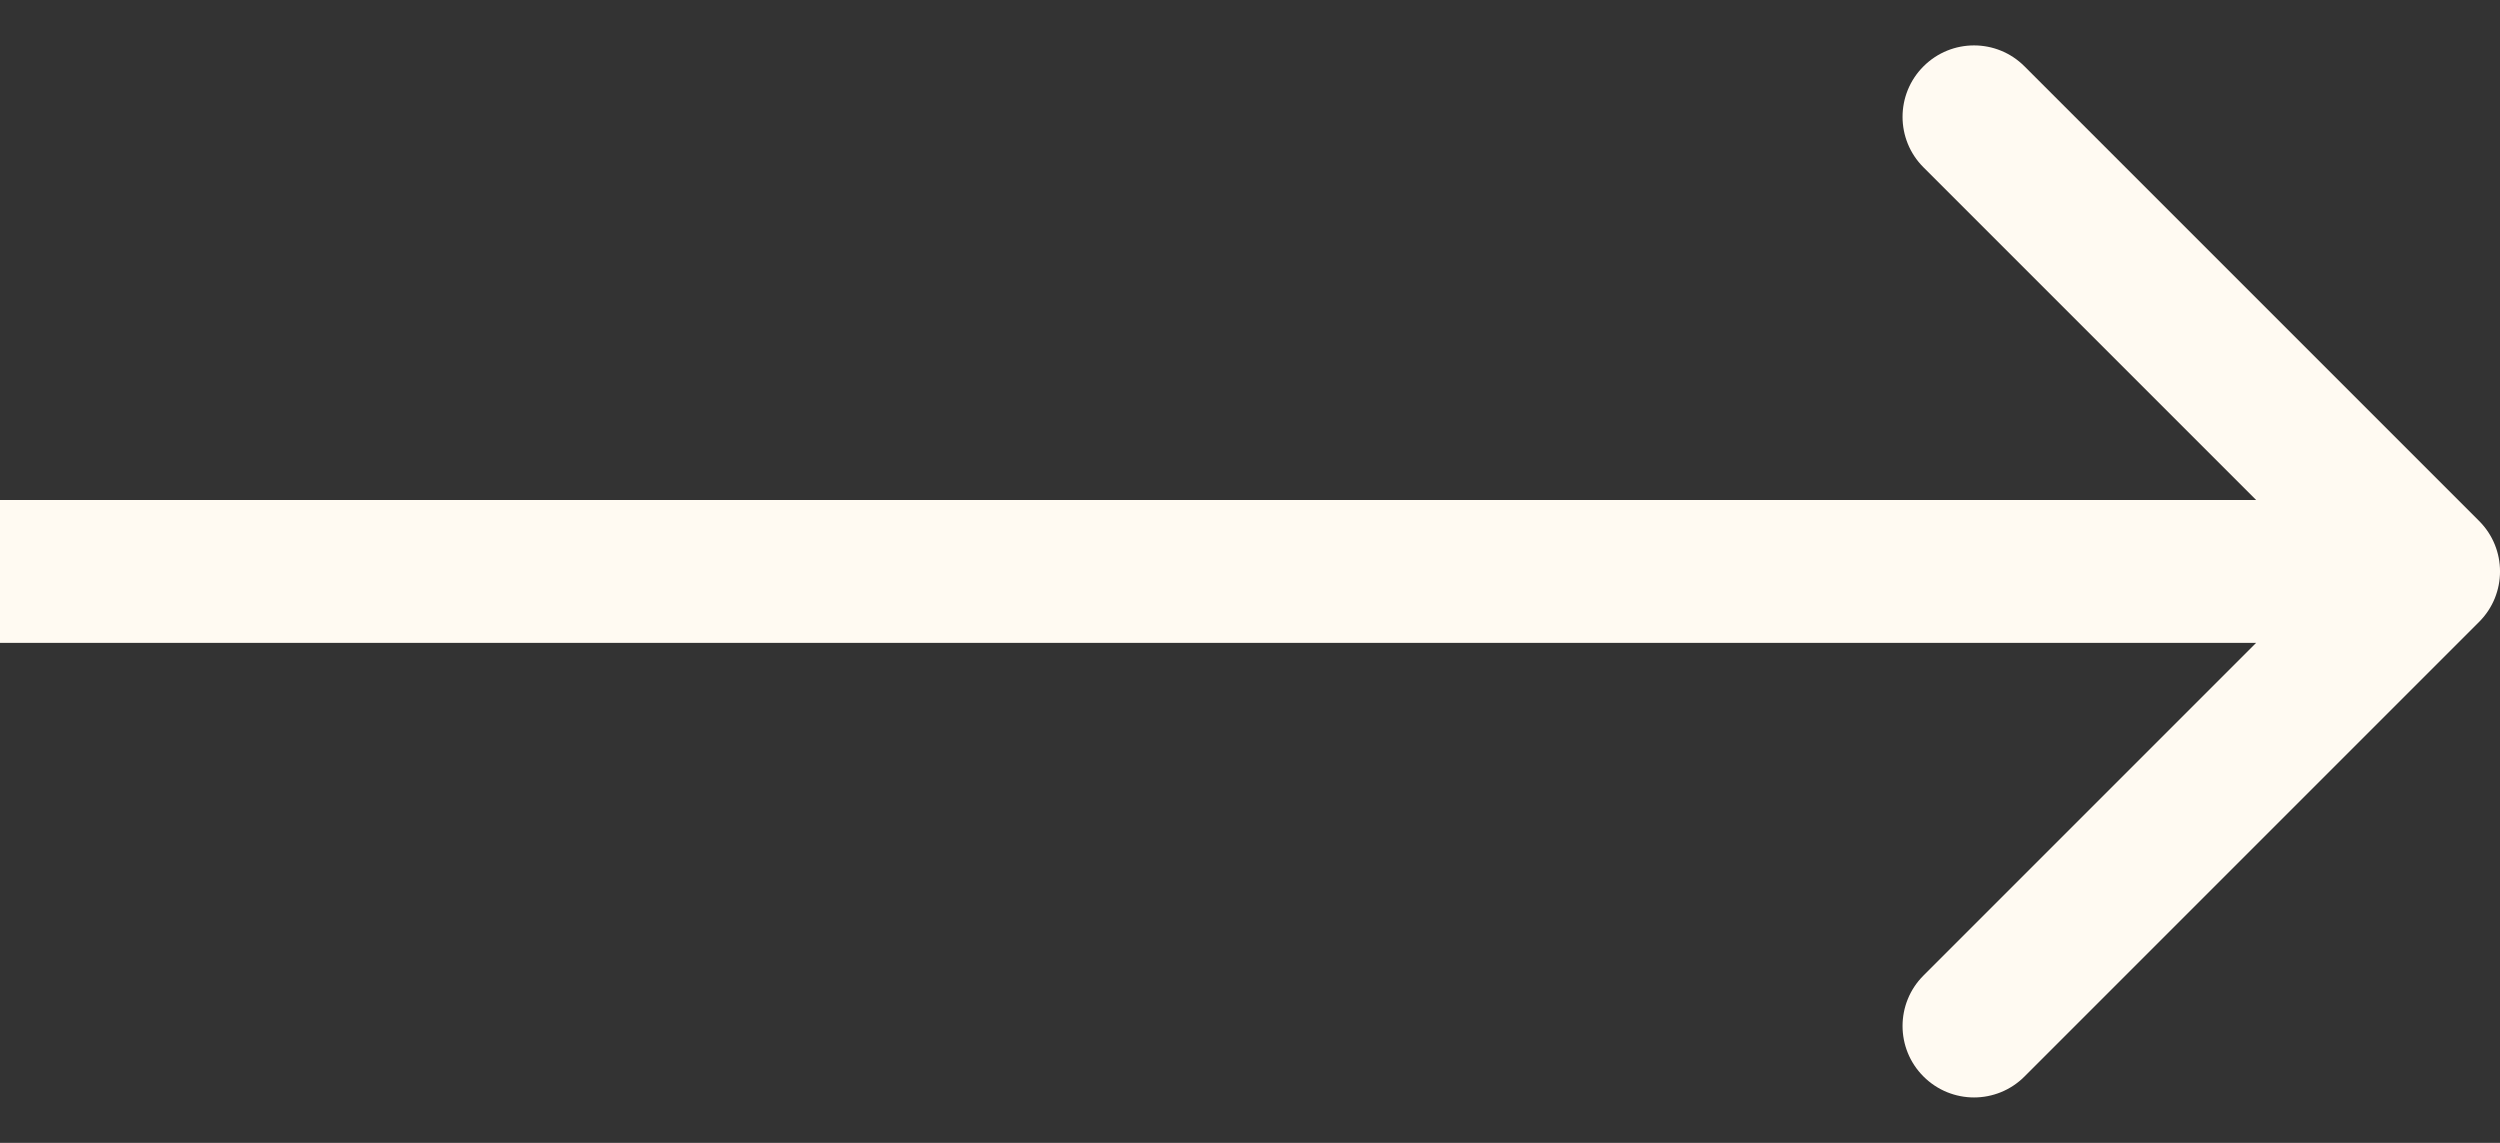 <svg width="35" height="16" viewBox="0 0 35 16" fill="none" xmlns="http://www.w3.org/2000/svg">
  <rect x="0" y="0" width="35" height="16" fill="#333333" stroke="none"/>
  <path
    d="M34.707 7.293C35.098 7.683 35.098 8.317 34.707 8.707L28.343 15.071C27.953 15.462 27.32 15.462 26.929 15.071C26.538 14.681 26.538 14.047 26.929 13.657L32.586 8L26.929 2.343C26.538 1.953 26.538 1.319 26.929 0.929C27.32 0.538 27.953 0.538 28.343 0.929L34.707 7.293ZM-8.74228e-08 7L34 7L34 9L8.74228e-08 9L-8.74228e-08 7Z"
    fill="#FFFAF2" />
</svg>